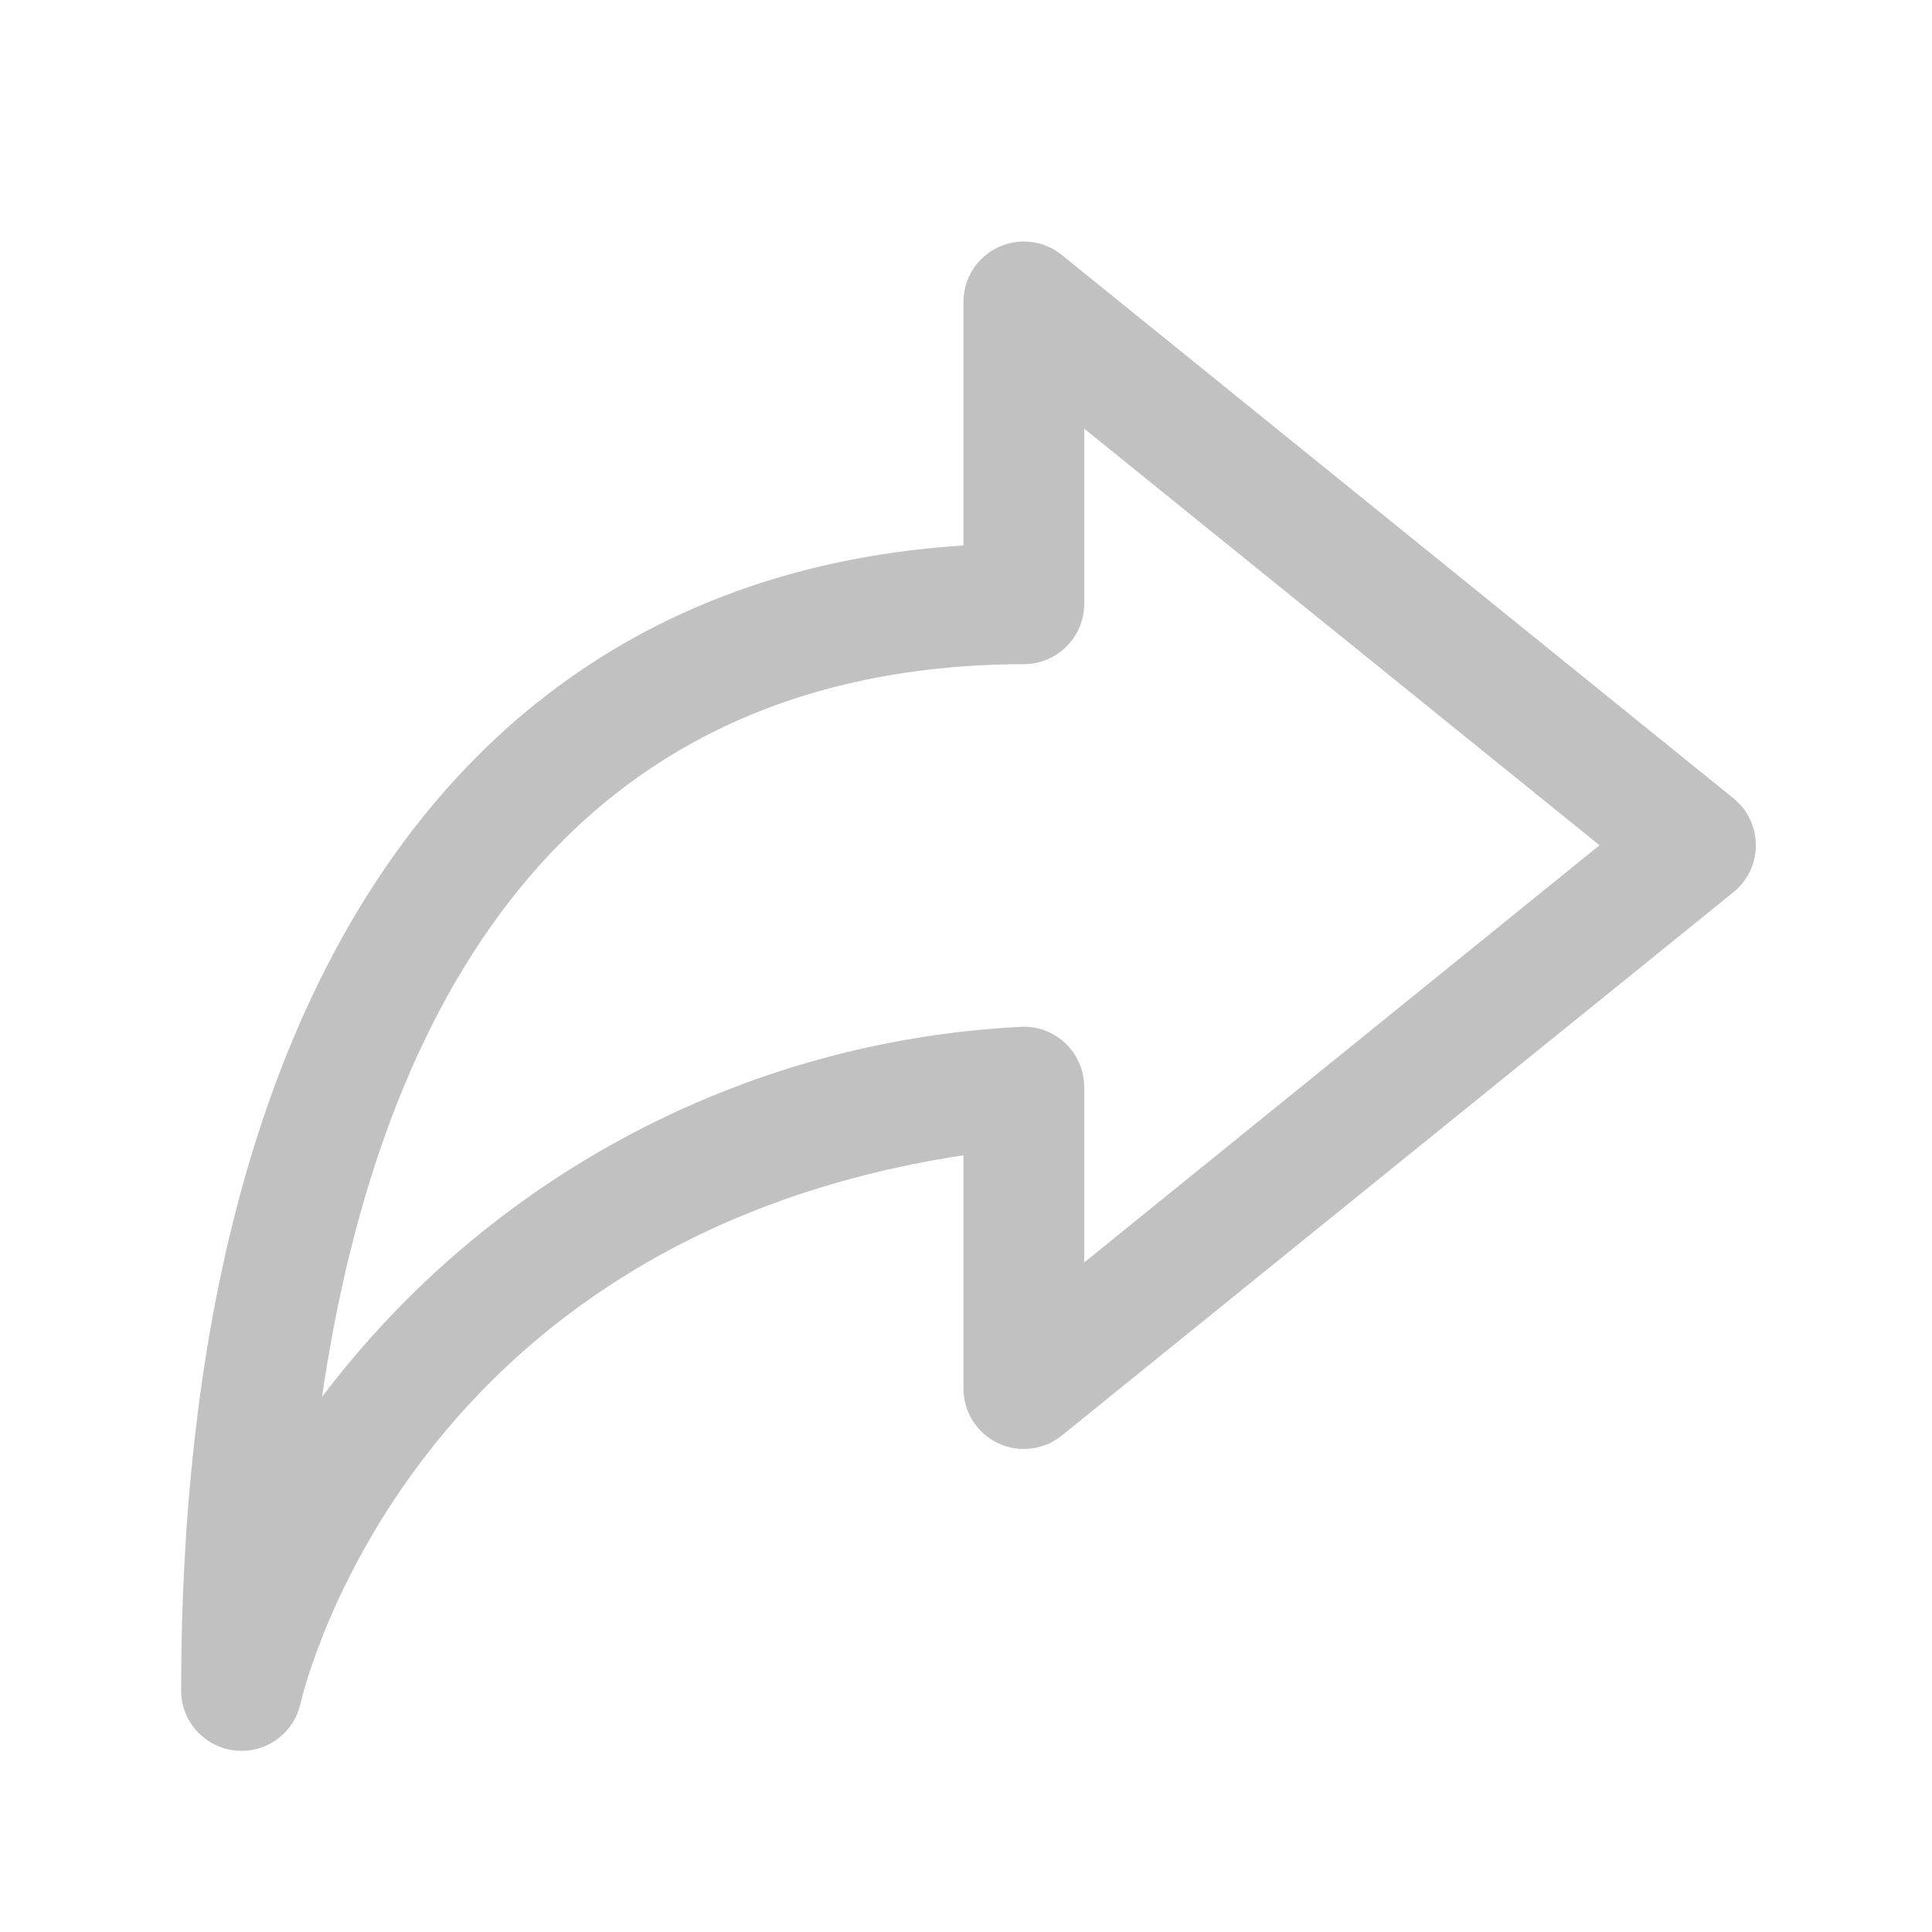 <svg xmlns="http://www.w3.org/2000/svg" x="0px" y="0px"
width="20" height="20"
viewBox="0 0 172 172"
style=" fill:#c1c1c1;"><g fill="#c1c1c1" fill-rule="#c1c1c1" stroke="none" stroke-width="1" stroke-linecap="butt" stroke-linejoin="miter" stroke-miterlimit="10" stroke-dasharray="" stroke-dashoffset="0" font-family="none" font-weight="none" font-size="none" text-anchor="none" style="mix-blend-mode: normal"><path d="M0,172v-172h172v172z" fill="none"></path><g fill="#c1c1c1"><path d="M21.5,155.875c-0.203,0.001 -0.406,-0.012 -0.607,-0.038c-2.715,-0.309 -4.766,-2.605 -4.768,-5.337c0,-62.302 25.295,-99.11 69.649,-101.937v-21.688c0.001,-2.071 1.192,-3.958 3.061,-4.849c1.869,-0.892 4.085,-0.63 5.695,0.673l59.797,48.375c1.26,1.021 1.991,2.555 1.991,4.176c0,1.621 -0.732,3.156 -1.991,4.176l-59.797,48.375c-1.61,1.303 -3.826,1.564 -5.695,0.673c-1.869,-0.892 -3.06,-2.778 -3.061,-4.849v-20.774c-48.993,7.444 -58.63,47.112 -59.028,48.832c-0.553,2.452 -2.732,4.194 -5.246,4.192zM96.524,38.163v15.588c0,2.969 -2.406,5.375 -5.375,5.375c-43.081,0.124 -57.932,34.078 -62.479,65.236c14.797,-19.578 37.479,-31.628 61.984,-32.933c1.509,-0.139 3.007,0.365 4.125,1.388c1.118,1.024 1.751,2.471 1.745,3.987v15.588l45.876,-37.141z"></path></g></g></svg>